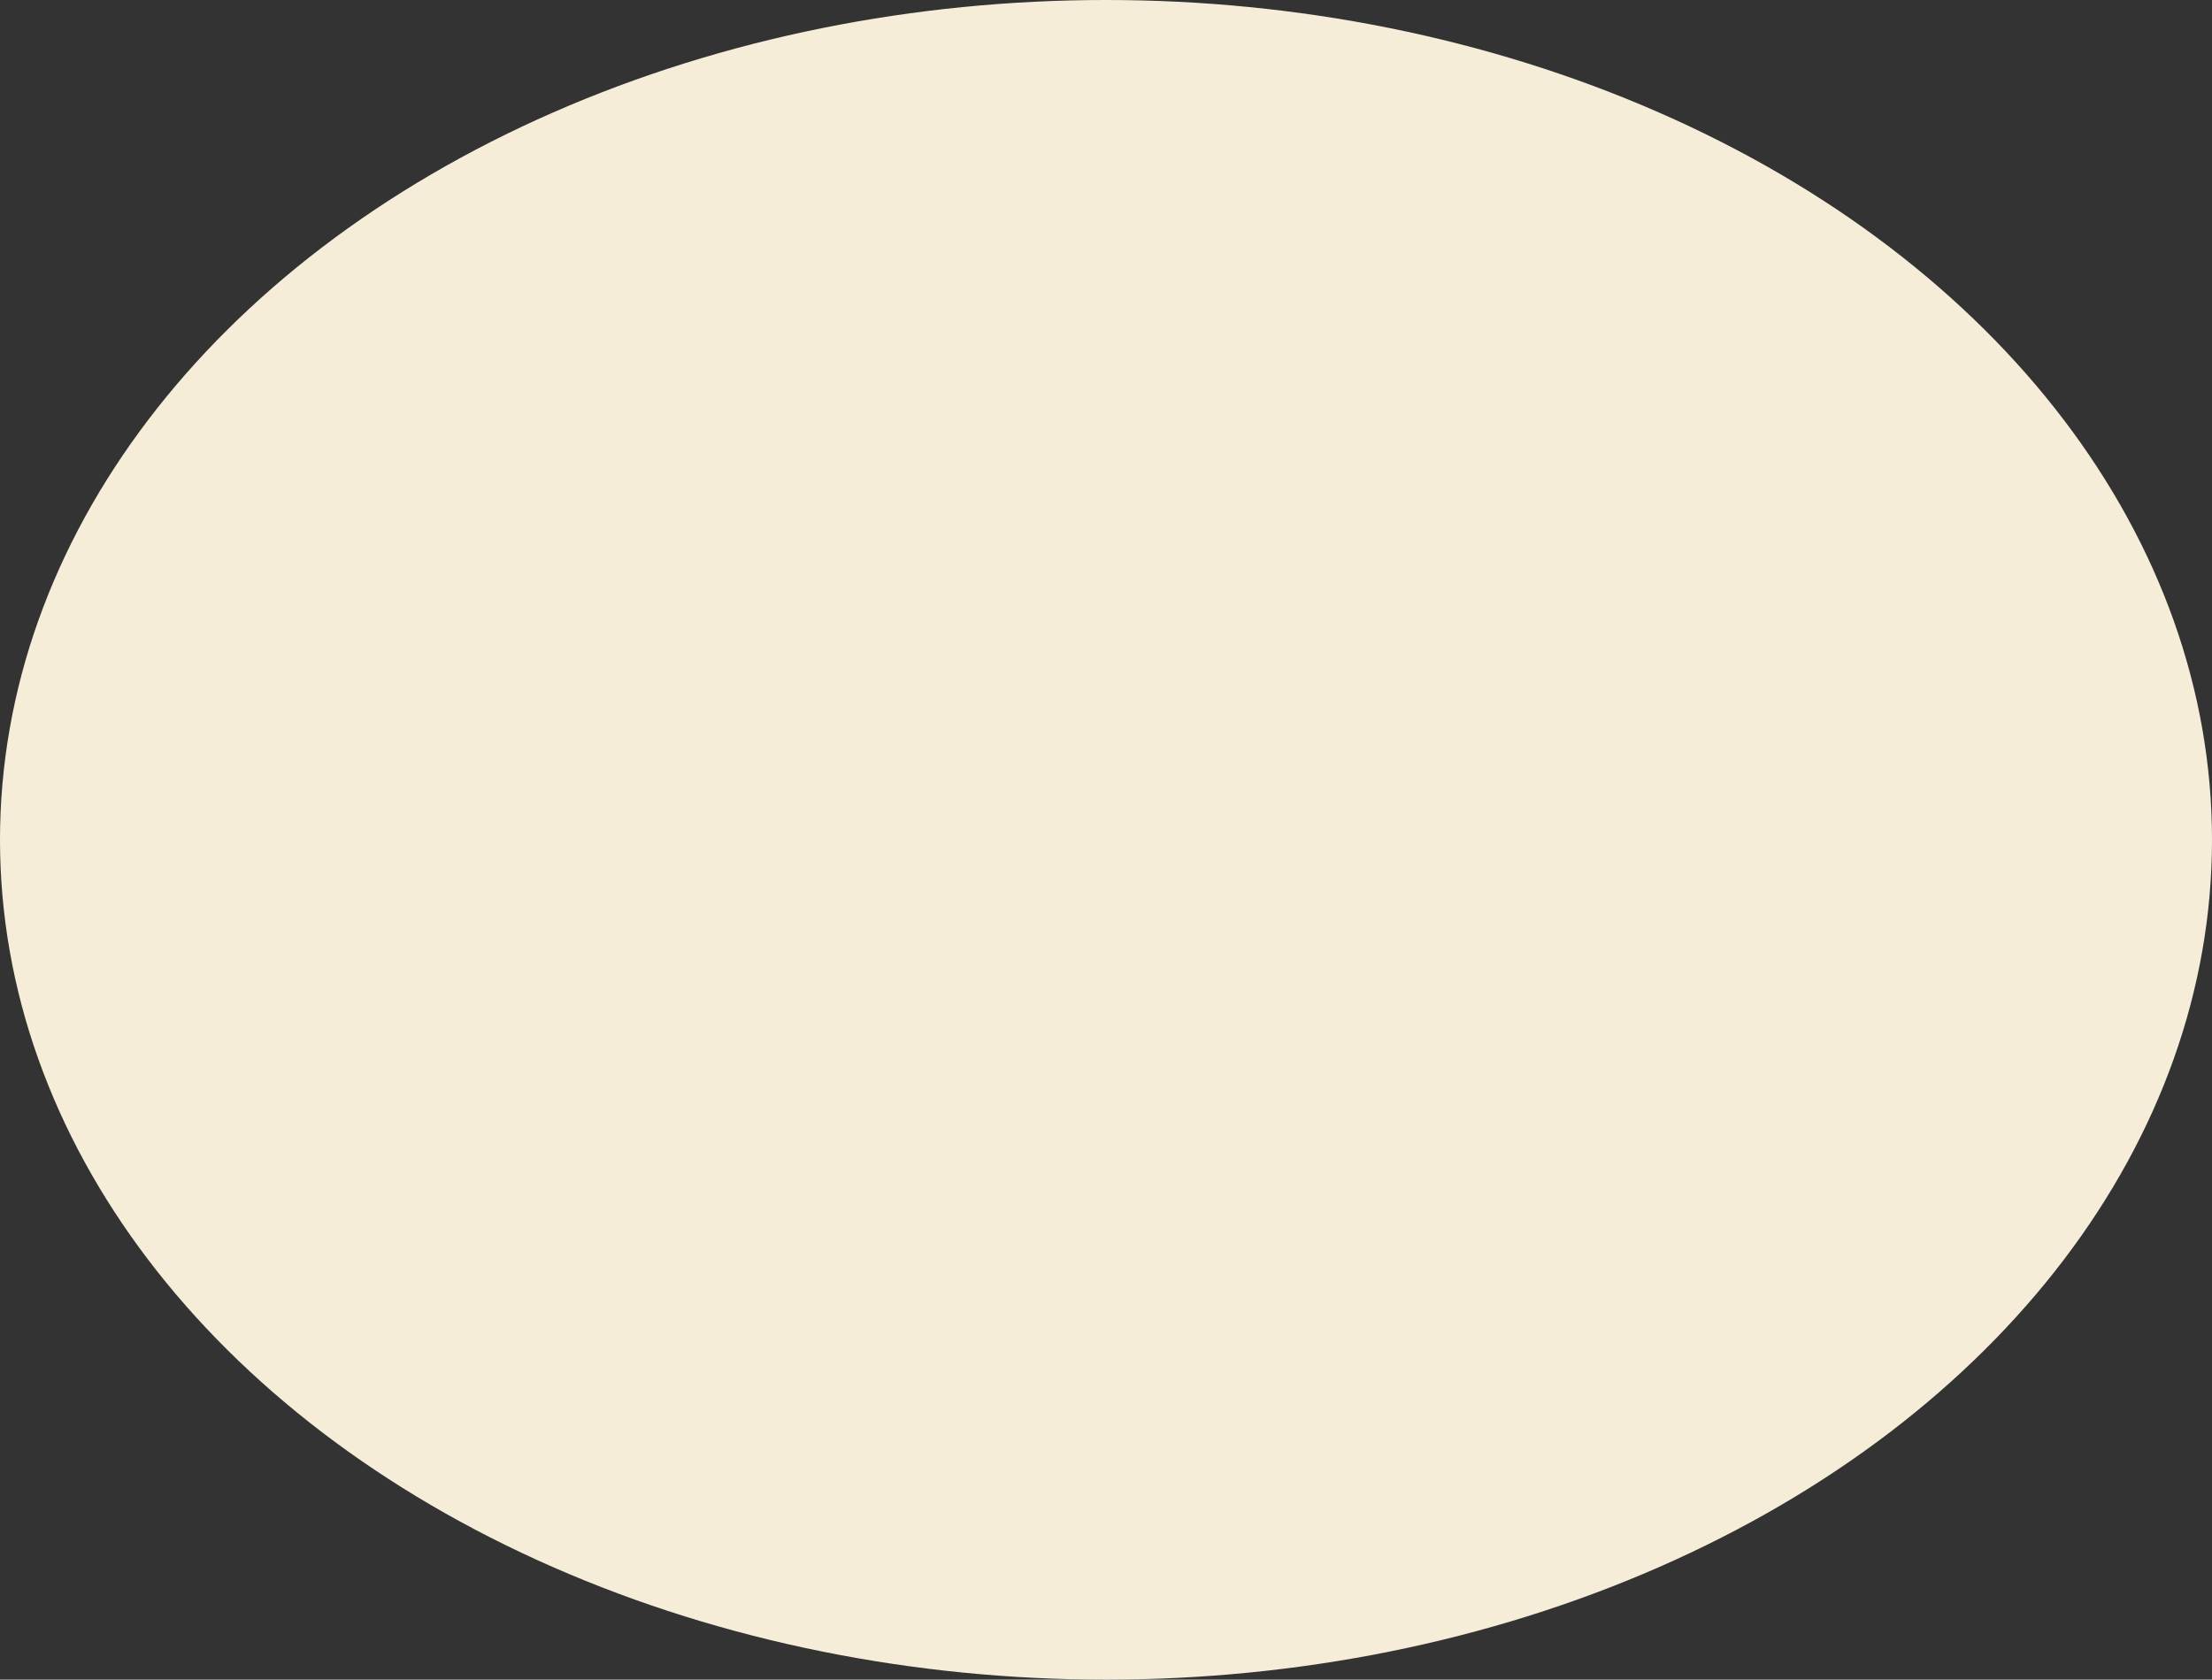 <svg width="424" height="322" viewBox="0 0 424 322" fill="none" xmlns="http://www.w3.org/2000/svg">
<rect x="0" y="0" width="424" height="322" fill="#333333" stroke="none"/>
<ellipse cx="212" cy="161" rx="212" ry="161" fill="#F6EDD9"/>
</svg>

